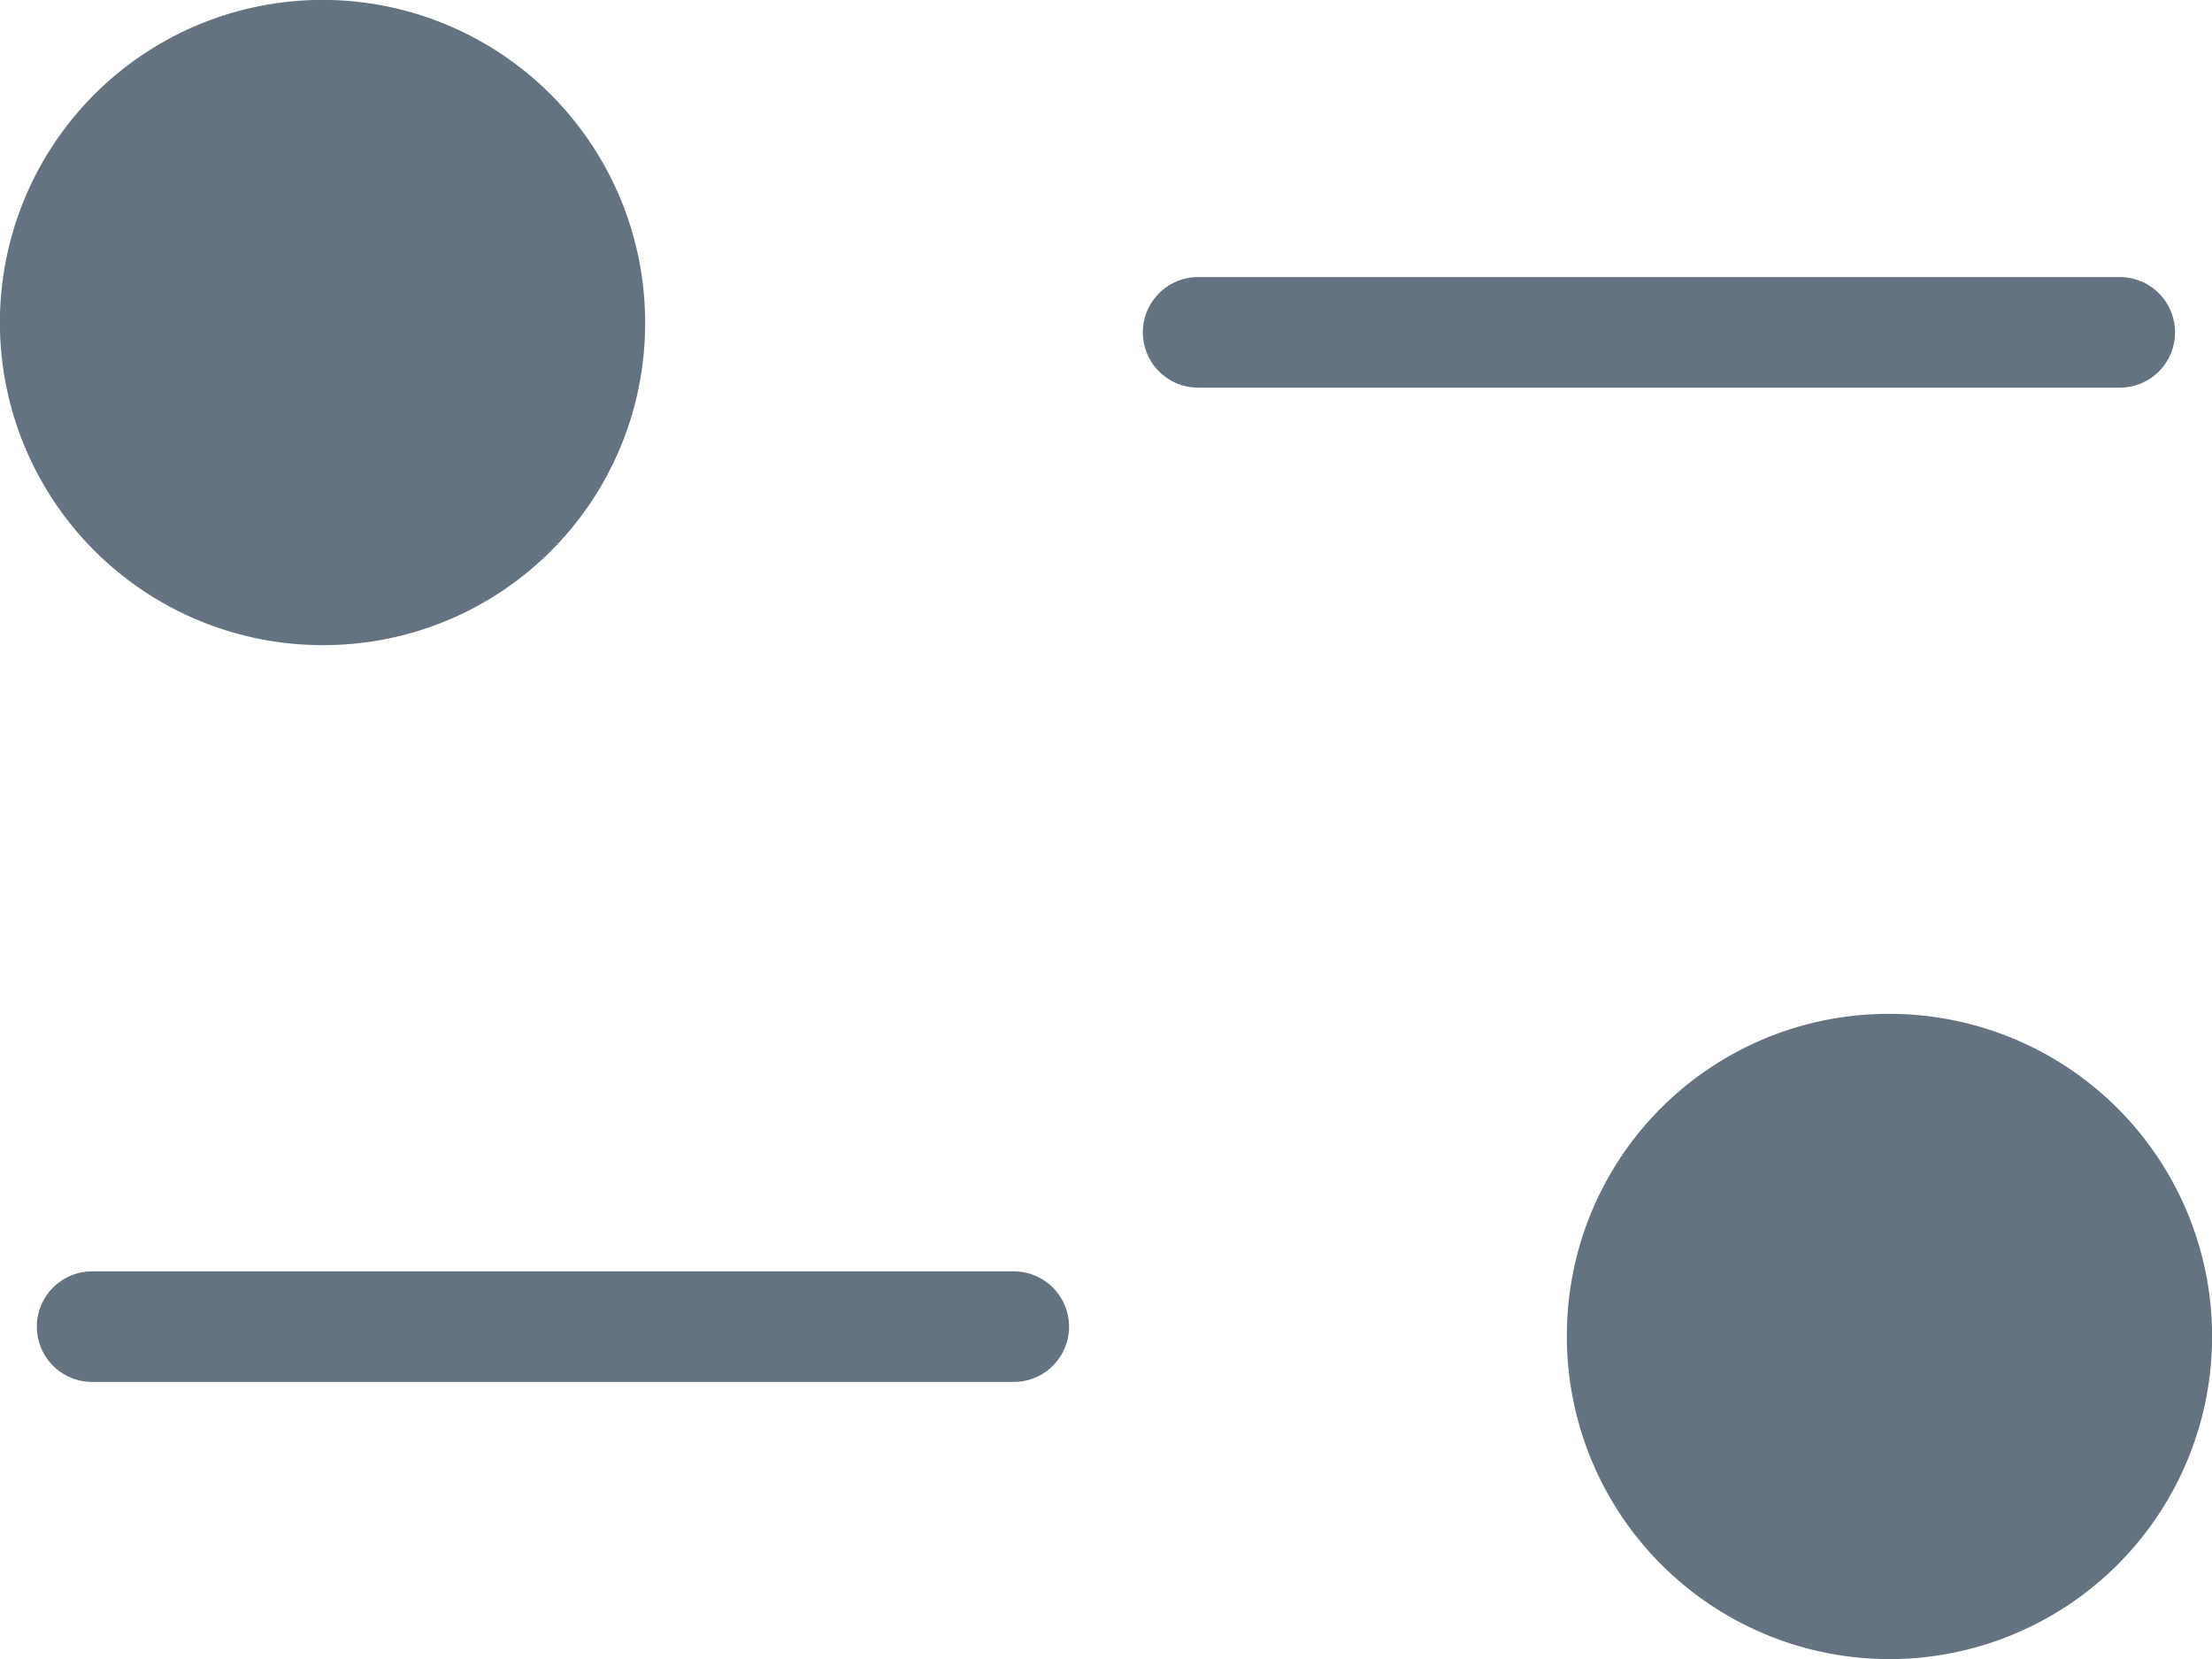 <svg xmlns="http://www.w3.org/2000/svg" width="20" height="15" viewBox="0 0 20 15">
    <g data-name="Filter icon">
        <path data-name="Path 1" d="M5.833 2.937A2.917 2.917 0 1 0 2.9 5.833h.02a2.907 2.907 0 0 0 2.913-2.896z" style="fill:#647382"/>
        <path data-name="Path 2" d="M8.5 8.4a2.917 2.917 0 1 0 2.937-2.9h-.02A2.907 2.907 0 0 0 8.5 8.4z" transform="translate(5.667 3.667)" style="fill:#647382"/>
        <path data-name="Line 1" transform="translate(10.833 3.005)" style="fill:none;stroke:#647382;stroke-linecap:round;stroke-linejoin:round" d="M0 0h8.333"/>
        <path data-name="Line 2" transform="translate(.833 11.995)" style="fill:none;stroke:#647382;stroke-linecap:round;stroke-linejoin:round" d="M8.333 0H0"/>
    </g>
</svg>
